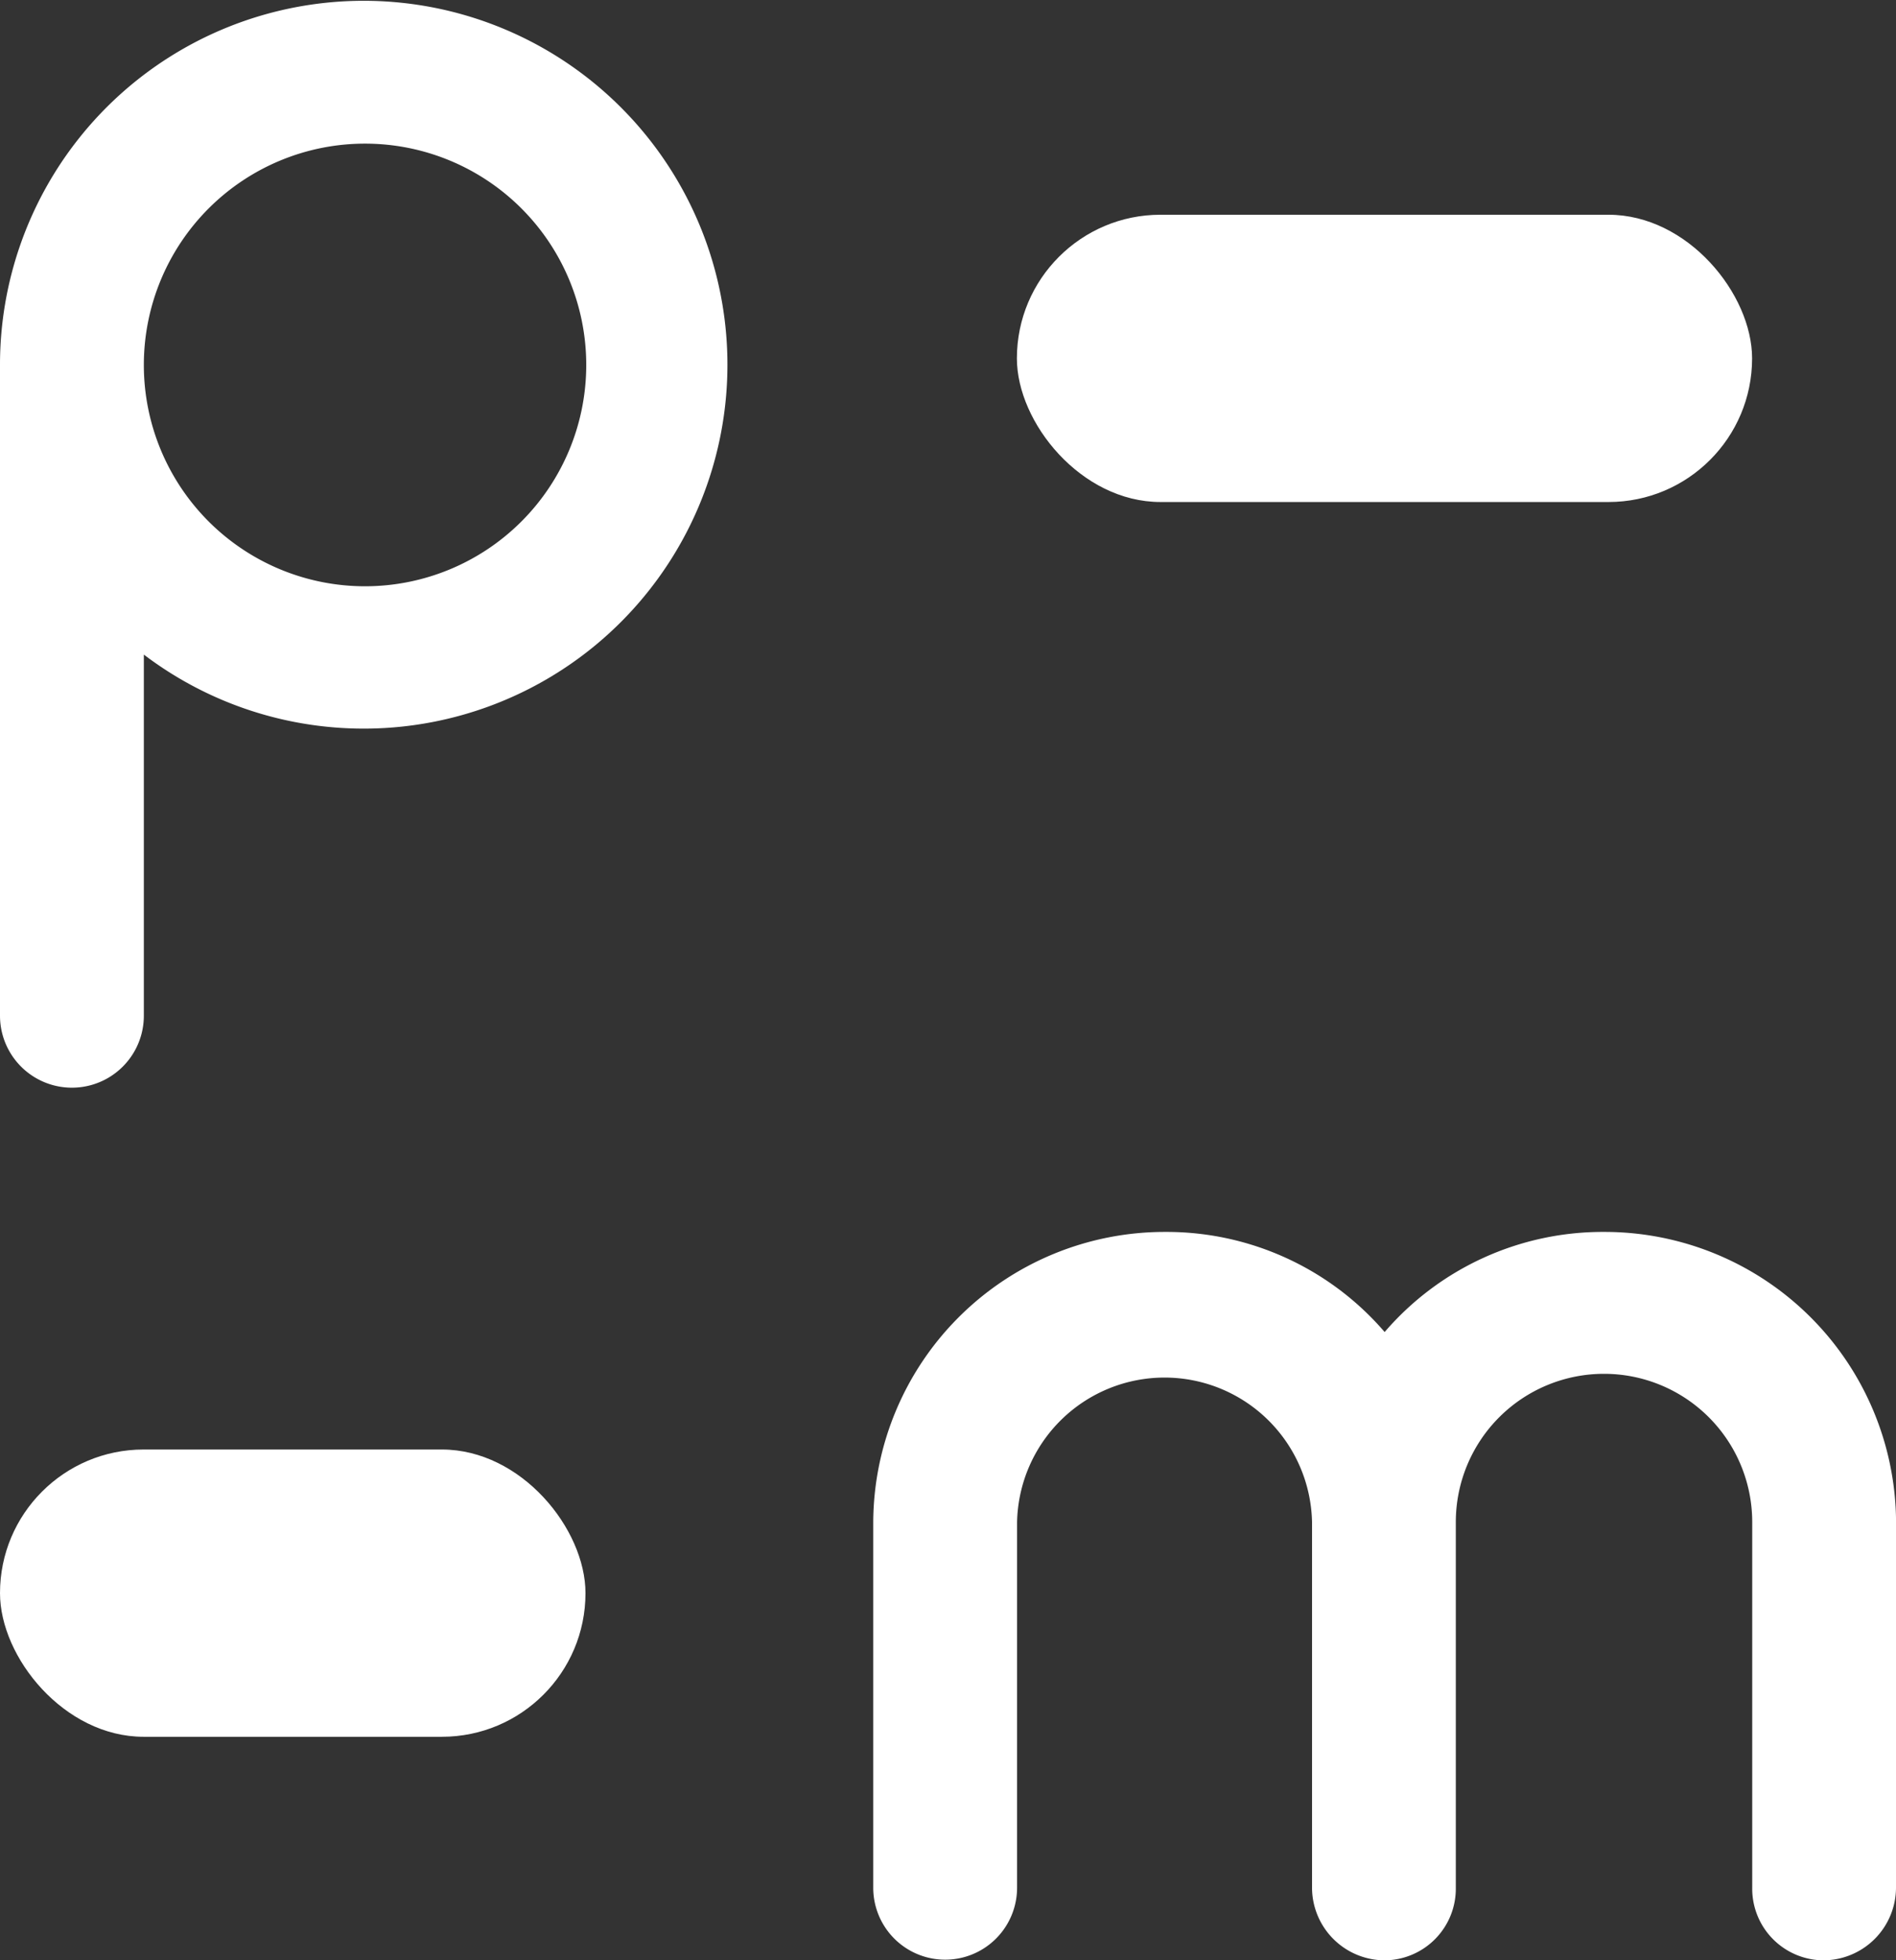 <svg xmlns="http://www.w3.org/2000/svg" width="30" height="31" viewBox="0 0 30 31">
  <rect x="0" y="0" width="30" height="31" fill="#333333" stroke="none"/>
  <g id="Grupo_41" data-name="Grupo 41" transform="translate(-458.557 -62.285)">
    <g id="Grupo_40" data-name="Grupo 40" transform="translate(458.557 62.285)">
      <rect id="Retângulo_61" data-name="Retângulo 61" width="9.264" height="4.543" rx="2.272" transform="translate(0 22.923)" fill="#fff"/>
      <rect id="Retângulo_62" data-name="Retângulo 62" width="11.633" height="4.543" rx="2.272" transform="translate(16.09 3.396)" fill="#fff"/>
      <path id="Caminho_59" data-name="Caminho 59" d="M460.833,72.634v5.714a1.138,1.138,0,0,1-2.276,0v-10.3a5.755,5.755,0,1,1,2.276,4.589Zm0-4.589v.023a3.5,3.5,0,1,0,0-.023Z" transform="translate(-458.557 -62.285)" fill="#fff"/>
      <path id="Caminho_60" data-name="Caminho 60" d="M508.066,114.158v5.576a1.152,1.152,0,0,1-1.149,1.148,1.133,1.133,0,0,1-1.126-1.148v-5.782a2.345,2.345,0,0,0-4.69,0v5.782a1.133,1.133,0,0,1-1.126,1.148,1.152,1.152,0,0,1-1.149-1.148v-5.782a2.334,2.334,0,0,0-4.667,0v5.782a1.138,1.138,0,1,1-2.276,0v-5.782a4.612,4.612,0,0,1,4.621-4.589,4.552,4.552,0,0,1,3.471,1.583,4.552,4.552,0,0,1,3.472-1.583,4.612,4.612,0,0,1,4.62,4.589Z" transform="translate(-478.066 -89.881)" fill="#fff"/>
    </g>
  </g>
</svg>
